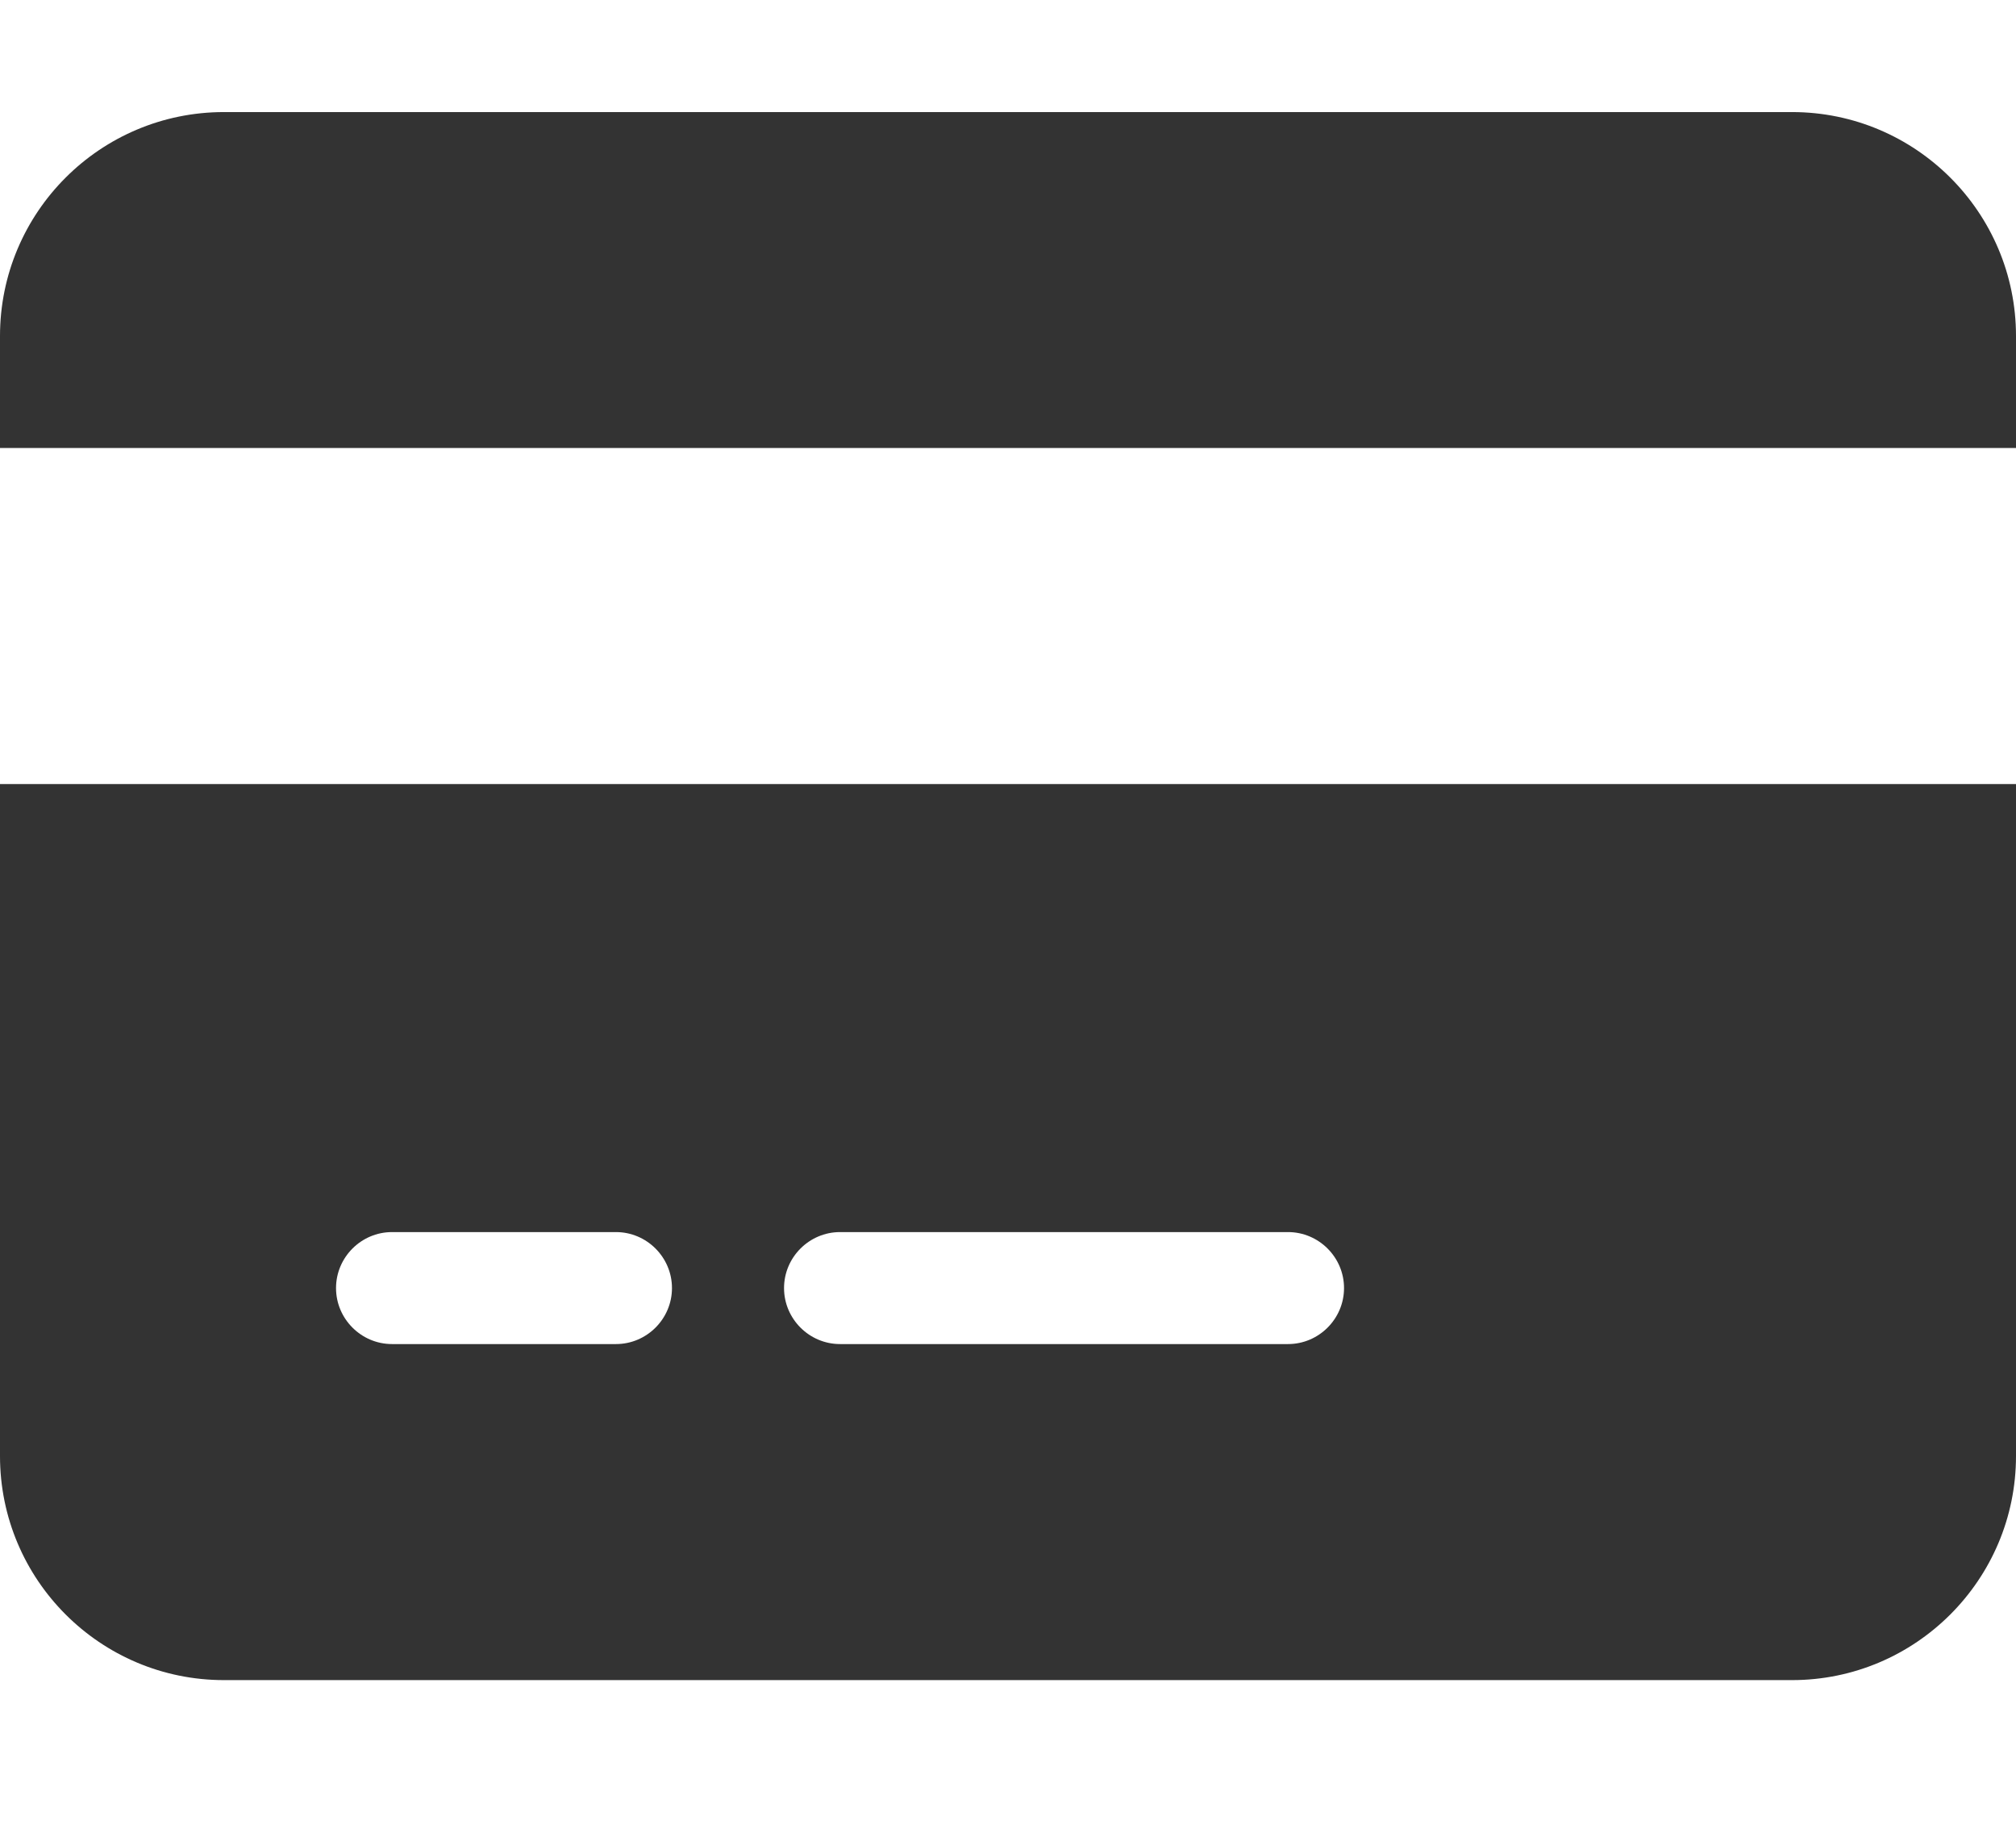 <svg width="22" height="20" viewBox="0 0 22 20" fill="none" xmlns="http://www.w3.org/2000/svg">
<path d="M19.556 1.223C20.904 1.223 22 2.317 22 3.667V4.889H0V3.667C0 2.317 1.094 1.223 2.444 1.223H19.556ZM22 15.889C22 17.238 20.904 18.334 19.556 18.334H2.444C1.094 18.334 0 17.238 0 15.889V8.556H22V15.889ZM4.278 13.445C3.942 13.445 3.667 13.72 3.667 14.056C3.667 14.392 3.942 14.667 4.278 14.667H6.722C7.058 14.667 7.333 14.392 7.333 14.056C7.333 13.72 7.058 13.445 6.722 13.445H4.278ZM9.167 14.667H14.056C14.392 14.667 14.667 14.392 14.667 14.056C14.667 13.72 14.392 13.445 14.056 13.445H9.167C8.831 13.445 8.556 13.72 8.556 14.056C8.556 14.392 8.831 14.667 9.167 14.667Z" fill="#333333"/>
</svg>
